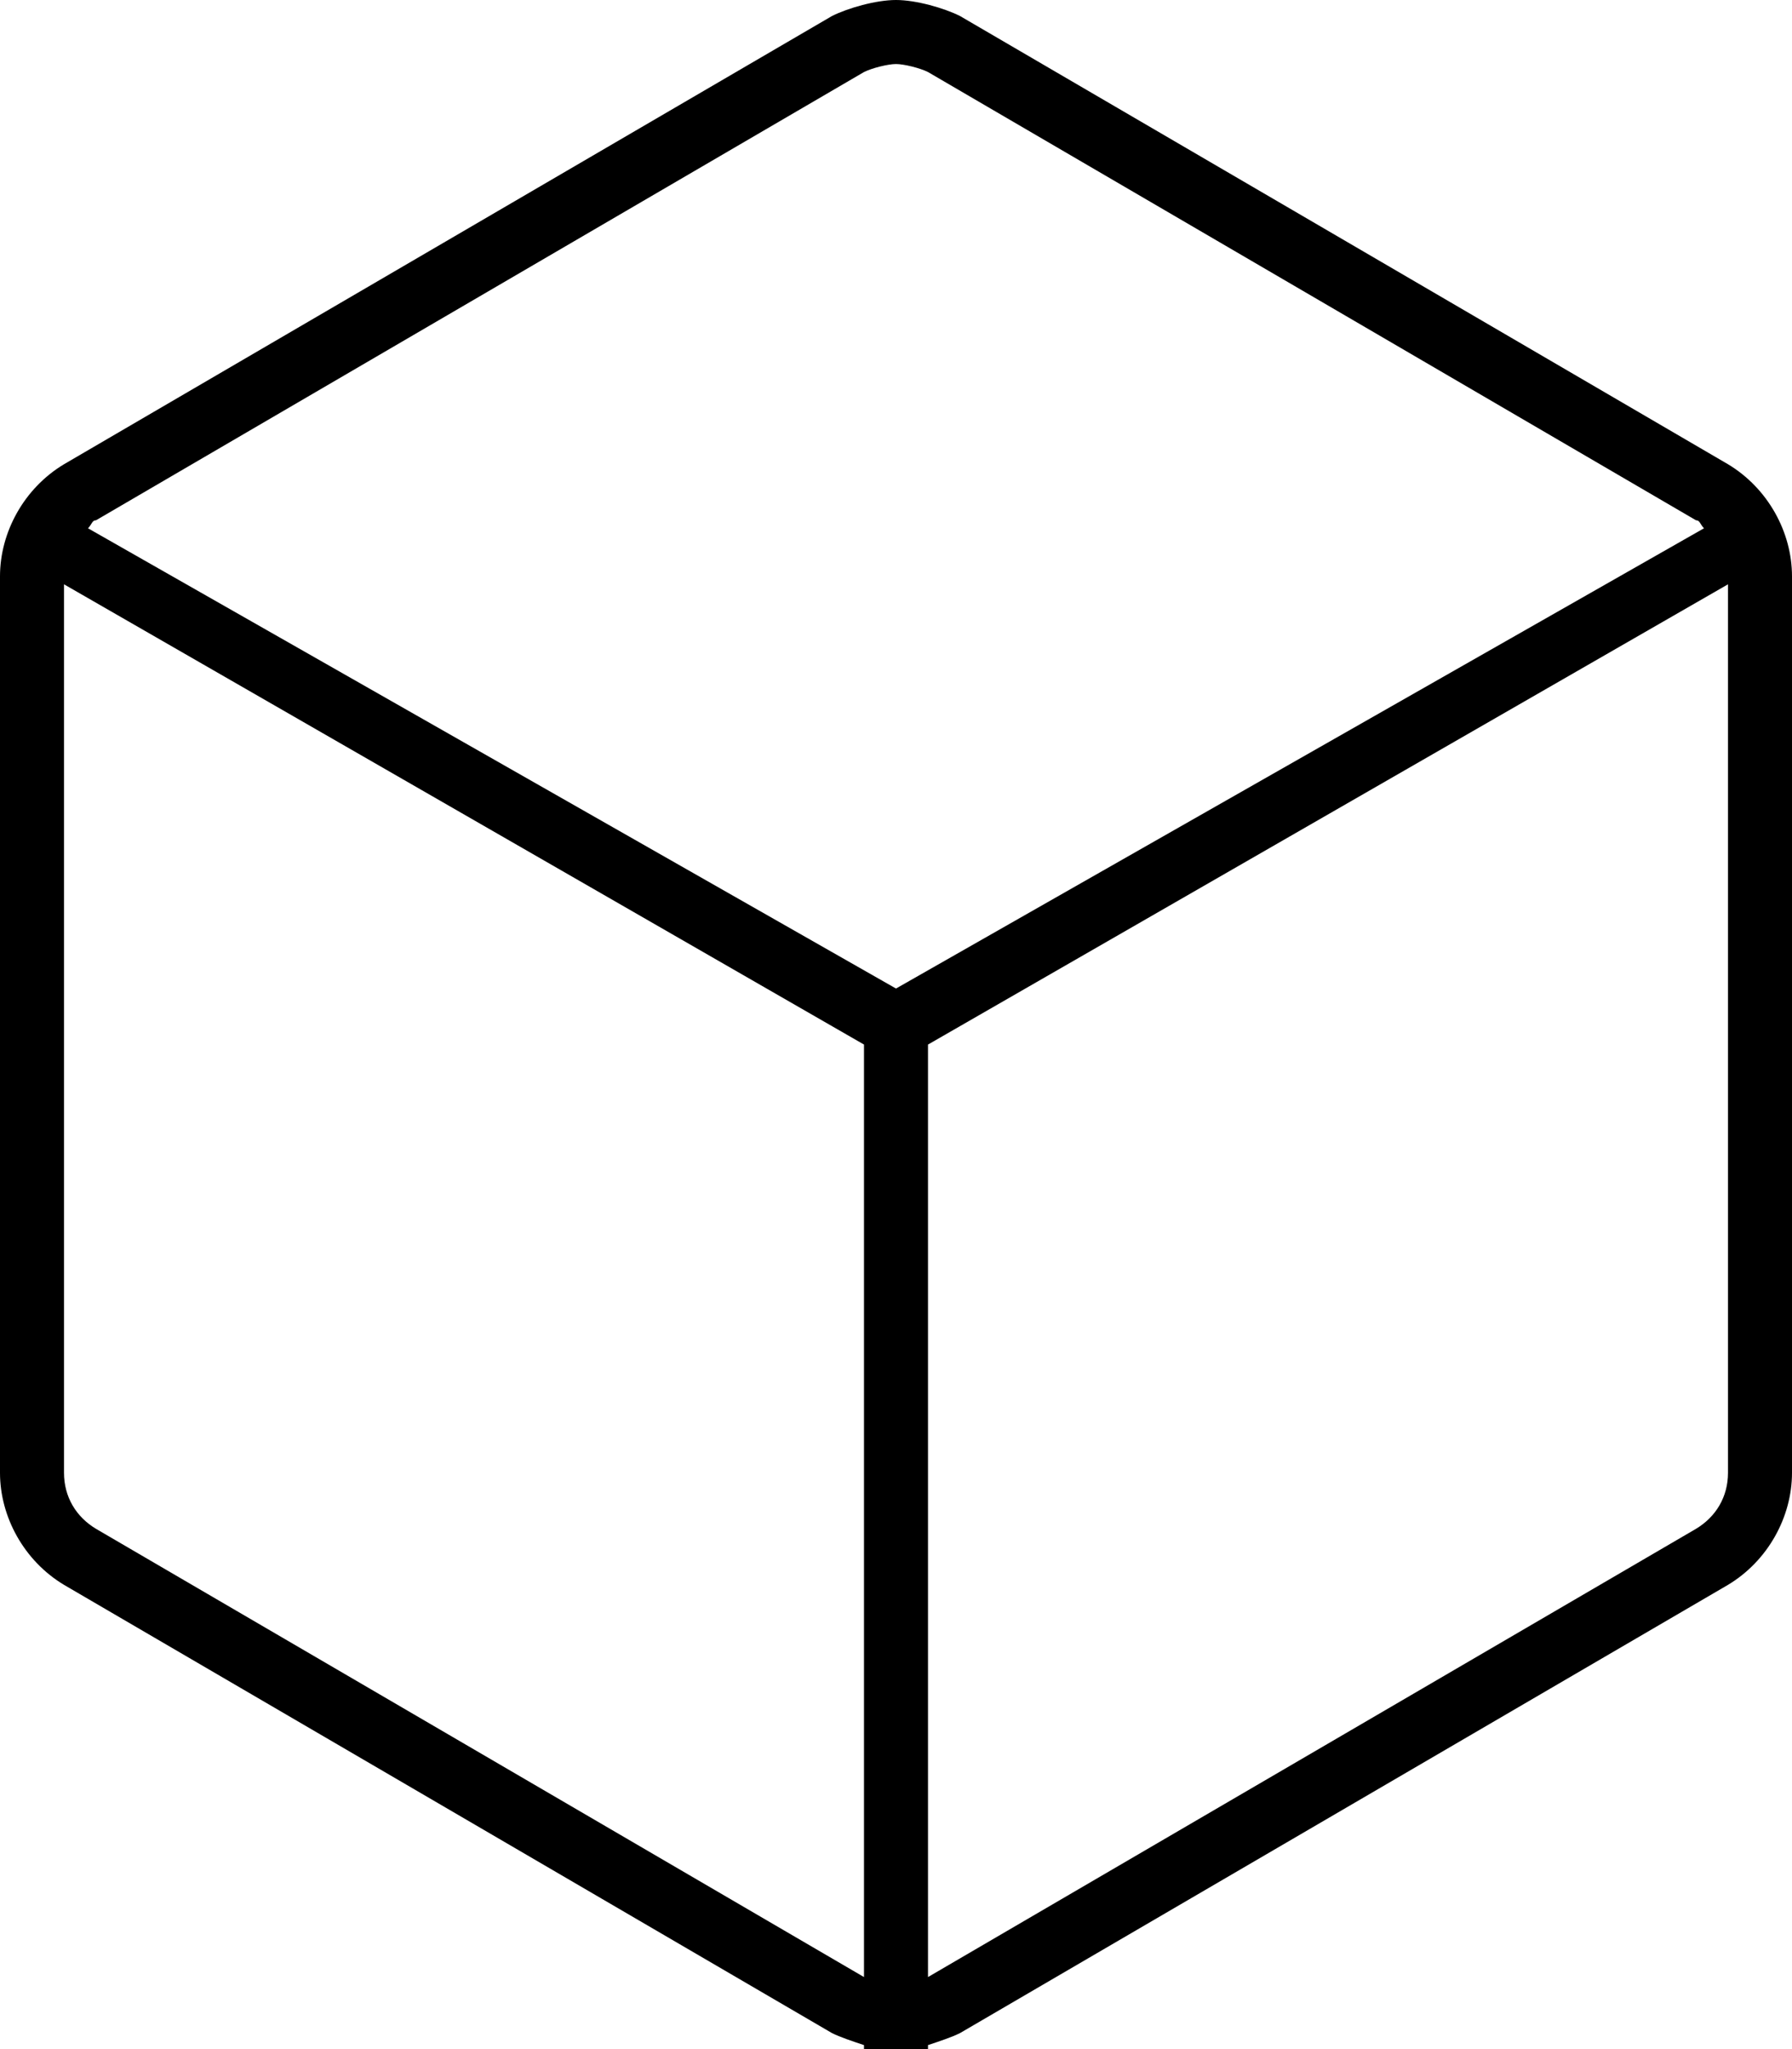 <svg xmlns="http://www.w3.org/2000/svg" viewBox="0 0 448 512"><!-- Font Awesome Pro 6.0.0-alpha1 by @fontawesome - https://fontawesome.com License - https://fontawesome.com/license (Commercial License) --><path d="M432 116L240 4C236 2 229 0 224 0S212 2 208 4L16 116C6 122 0 133 0 144V368C0 379 6 390 16 396L208 508C210 509 213 510 216 511V512H232V511C235 510 238 509 240 508L432 396C442 390 448 379 448 368V144C448 133 442 122 432 116ZM216 494L24 382C19 379 16 374 16 368V146L216 261V494ZM224 247L22 132C23 131 23 130 24 130L216 18C218 17 222 16 224 16S230 17 232 18L424 130C425 130 425 131 426 132L224 247ZM432 368C432 374 429 379 424 382L232 494V261L432 146V368Z"/></svg>